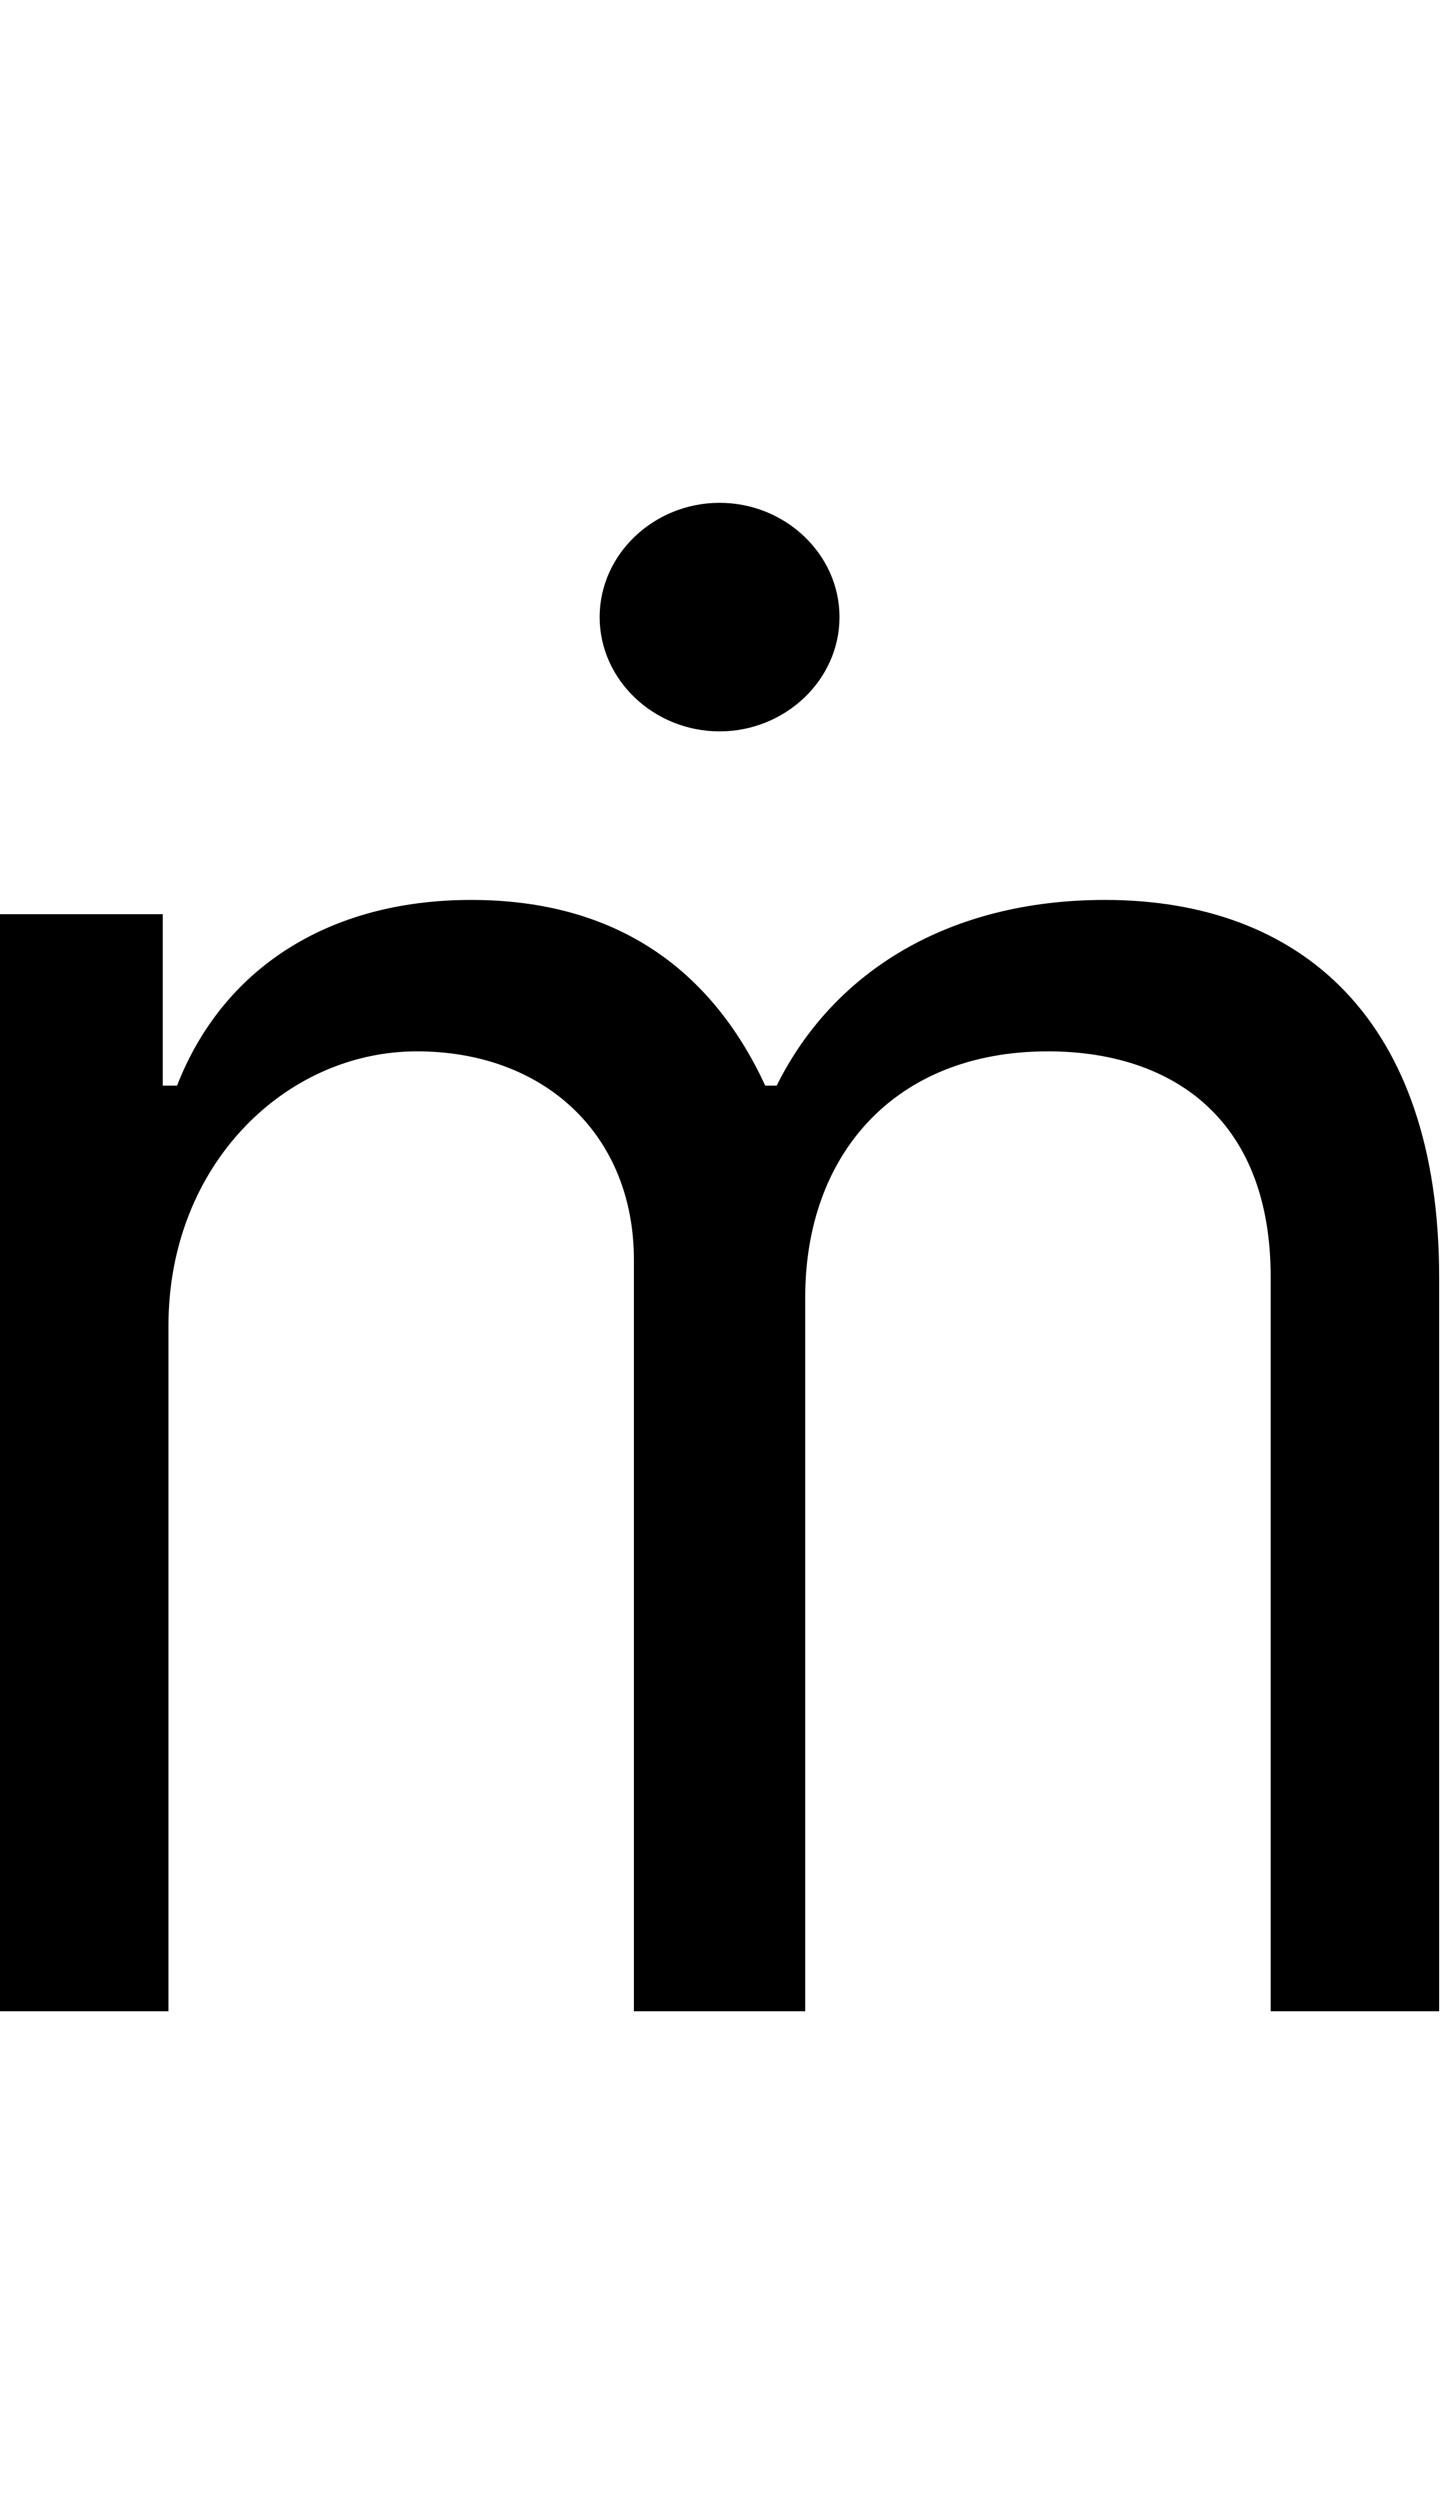 <svg id="svg-mdotaccent" xmlns="http://www.w3.org/2000/svg" width="202" height="350"><path d="M216 0H452V-960C452 -1185 616 -1344 800 -1344C979 -1344 1104 -1227 1104 -1052V0H1344V-1000C1344 -1198 1468 -1344 1684 -1344C1852 -1344 1996 -1255 1996 -1028V0H2232V-1028C2232 -1389 2038 -1556 1764 -1556C1544 -1556 1383 -1455 1304 -1296H1288C1212 -1460 1078 -1556 876 -1556C676 -1556 528 -1460 464 -1296H444V-1536H216ZM1224 -1792C1316 -1792 1392 -1864 1392 -1952C1392 -2040 1316 -2112 1224 -2112C1132 -2112 1056 -2040 1056 -1952C1056 -1864 1132 -1792 1224 -1792Z" transform="translate(-21.6 281.6) scale(0.1)"/></svg>
